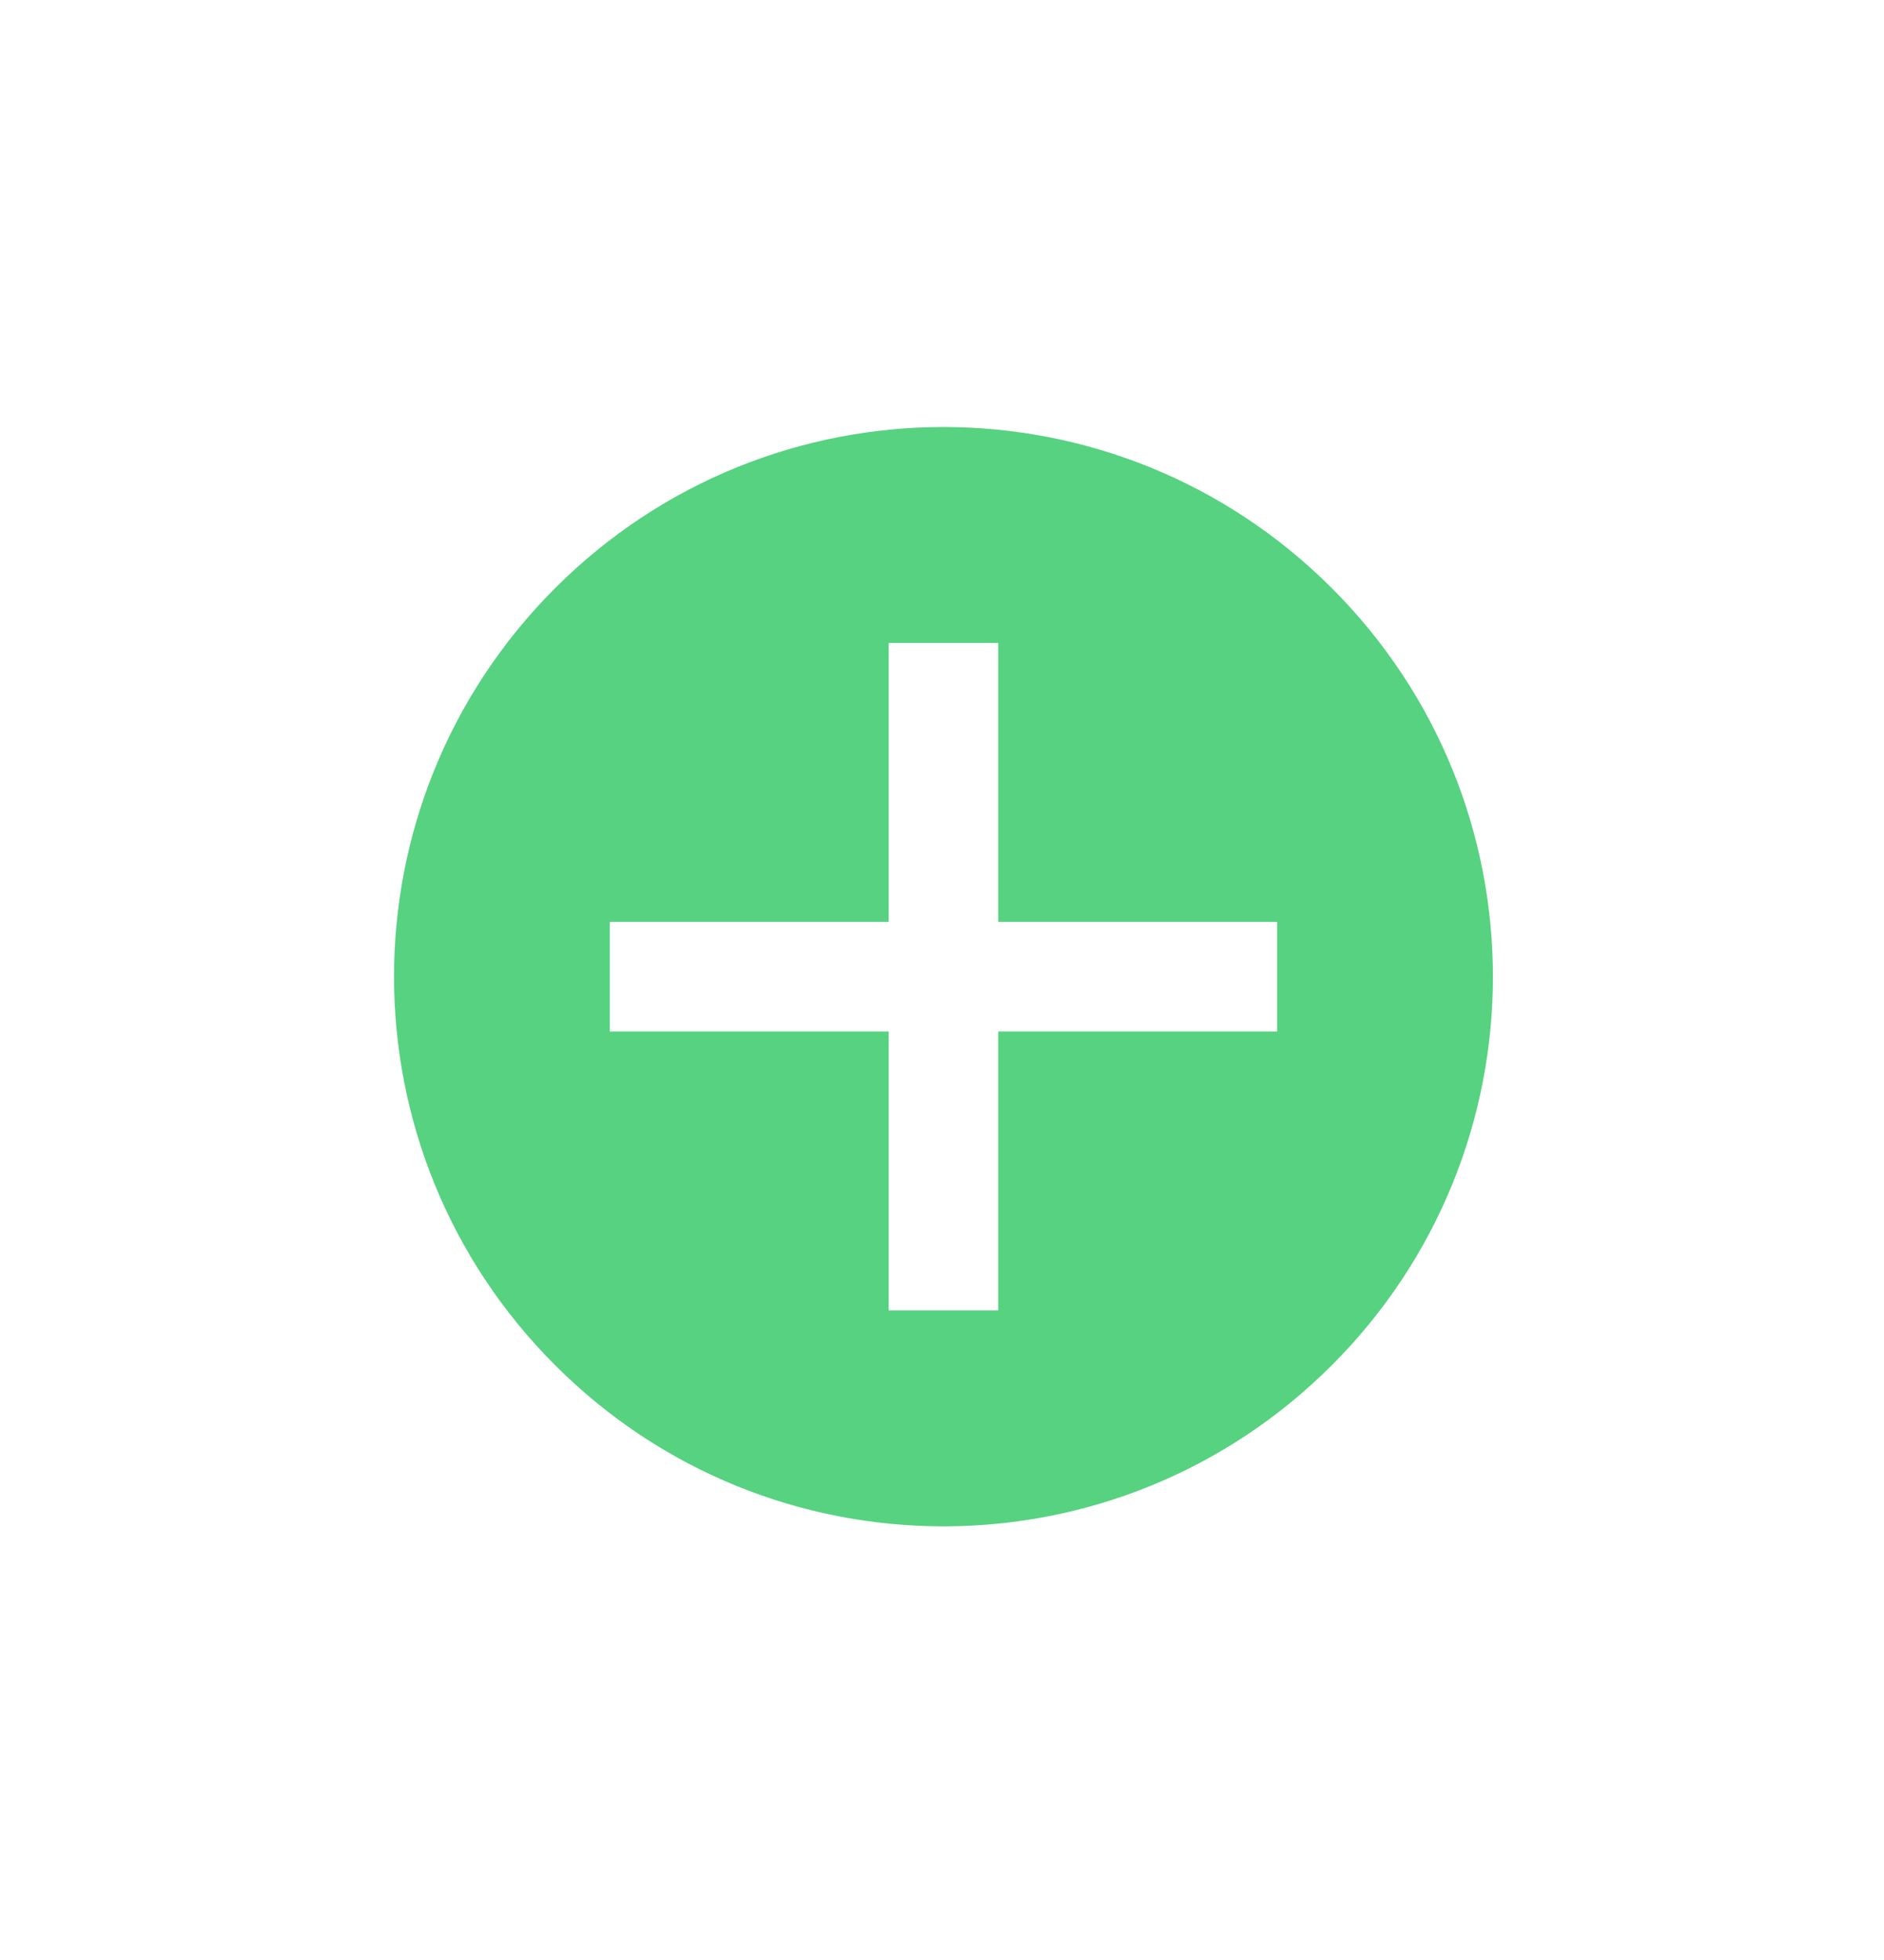 <svg width="25" height="26" viewBox="0 0 25 26" fill="none" xmlns="http://www.w3.org/2000/svg">
<g clip-path="url(#clip0_2905_79826)">
<path d="M17.673 7.802C14.823 4.952 10.216 4.952 7.366 7.802C4.516 10.652 4.516 15.26 7.366 18.11C10.216 20.96 14.823 20.96 17.673 18.11C20.523 15.26 20.523 10.652 17.673 7.802ZM13.246 17.383H11.793V13.683H8.092V12.229L11.793 12.229L11.793 8.529H13.246L13.246 12.229L16.947 12.229V13.683H13.246V17.383Z" fill="#56D280"/>
</g>
<defs>
<clipPath id="clip0_2905_79826">
<rect width="17.493" height="17.493" fill="white" transform="translate(12.52 0.588) rotate(45)"/>
</clipPath>
</defs>
</svg>
